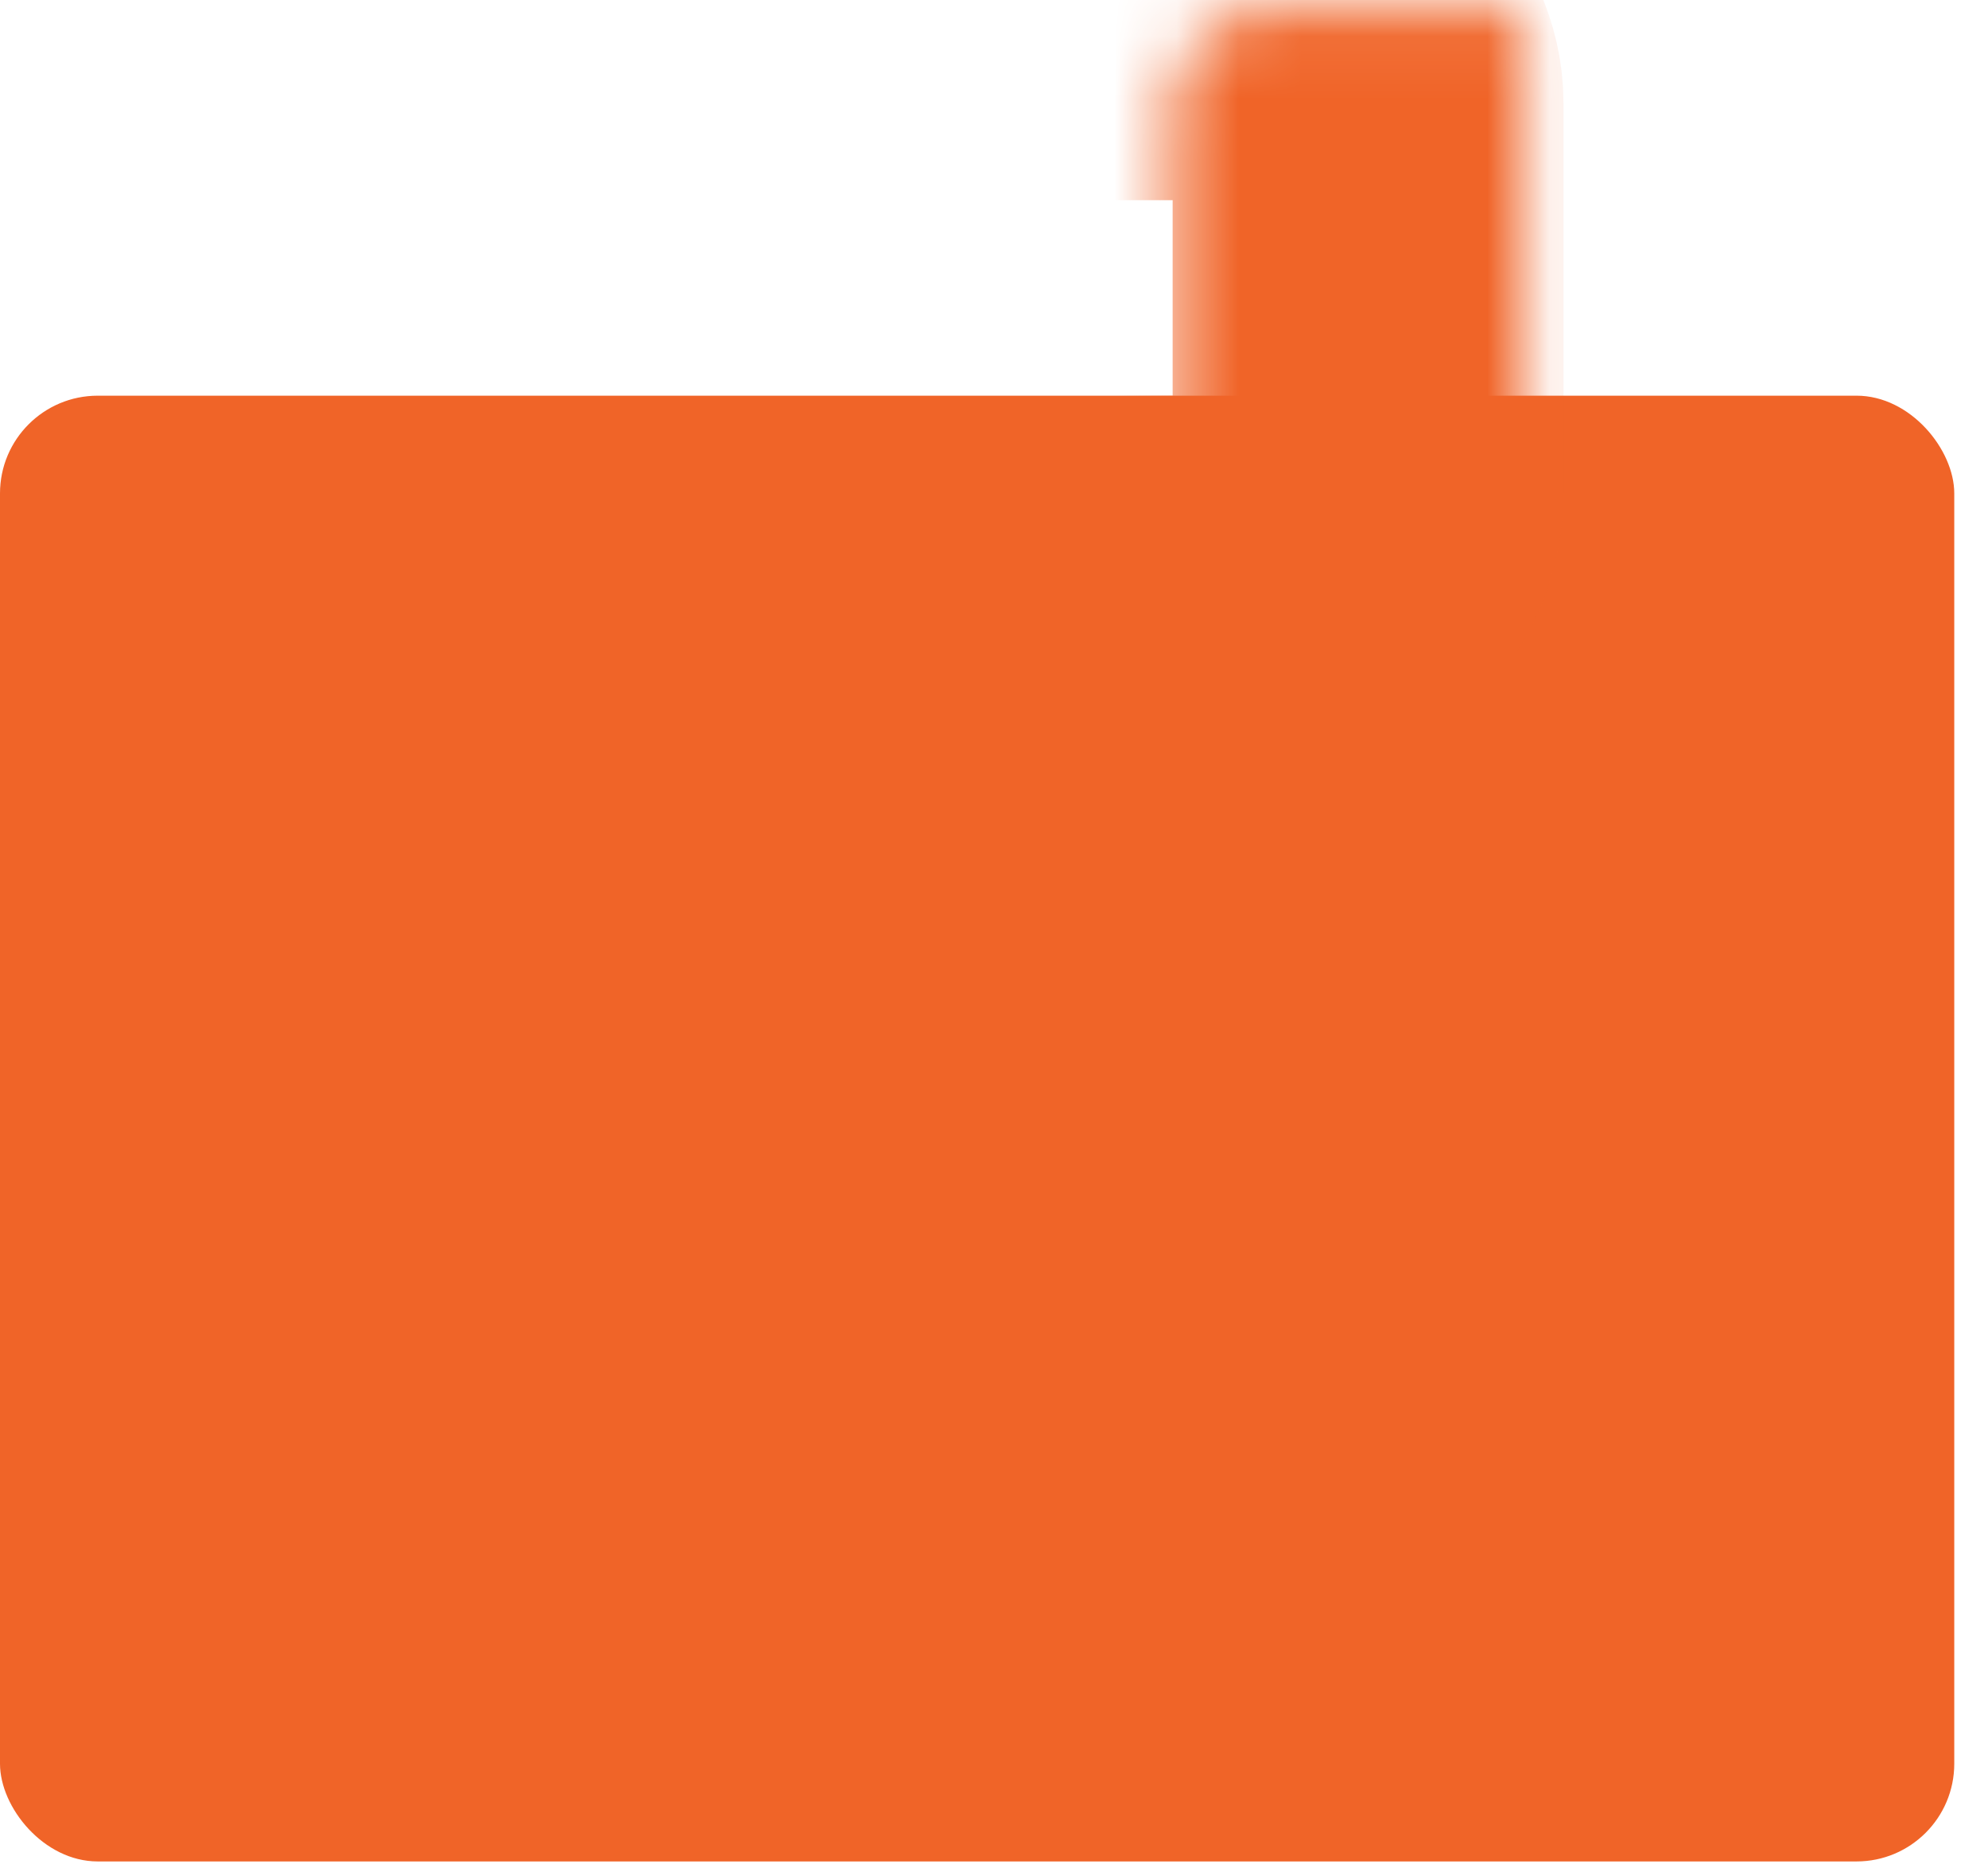 <svg width="32" height="30" viewBox="0 0 32 30" fill="none" xmlns="http://www.w3.org/2000/svg">
<rect y="6.369" width="31.457" height="23.593" rx="1.573" fill="#F06428"/>
<mask id="path-2-inside-1" fill="white">
<rect x="9.438" y="0.077" width="12.583" height="9.437" rx="1.573"/>
</mask>
<rect x="9.438" y="0.077" width="12.583" height="9.437" rx="1.573" stroke="#F06428" stroke-width="6.291" mask="url(#path-2-inside-1)"/>
</svg>
